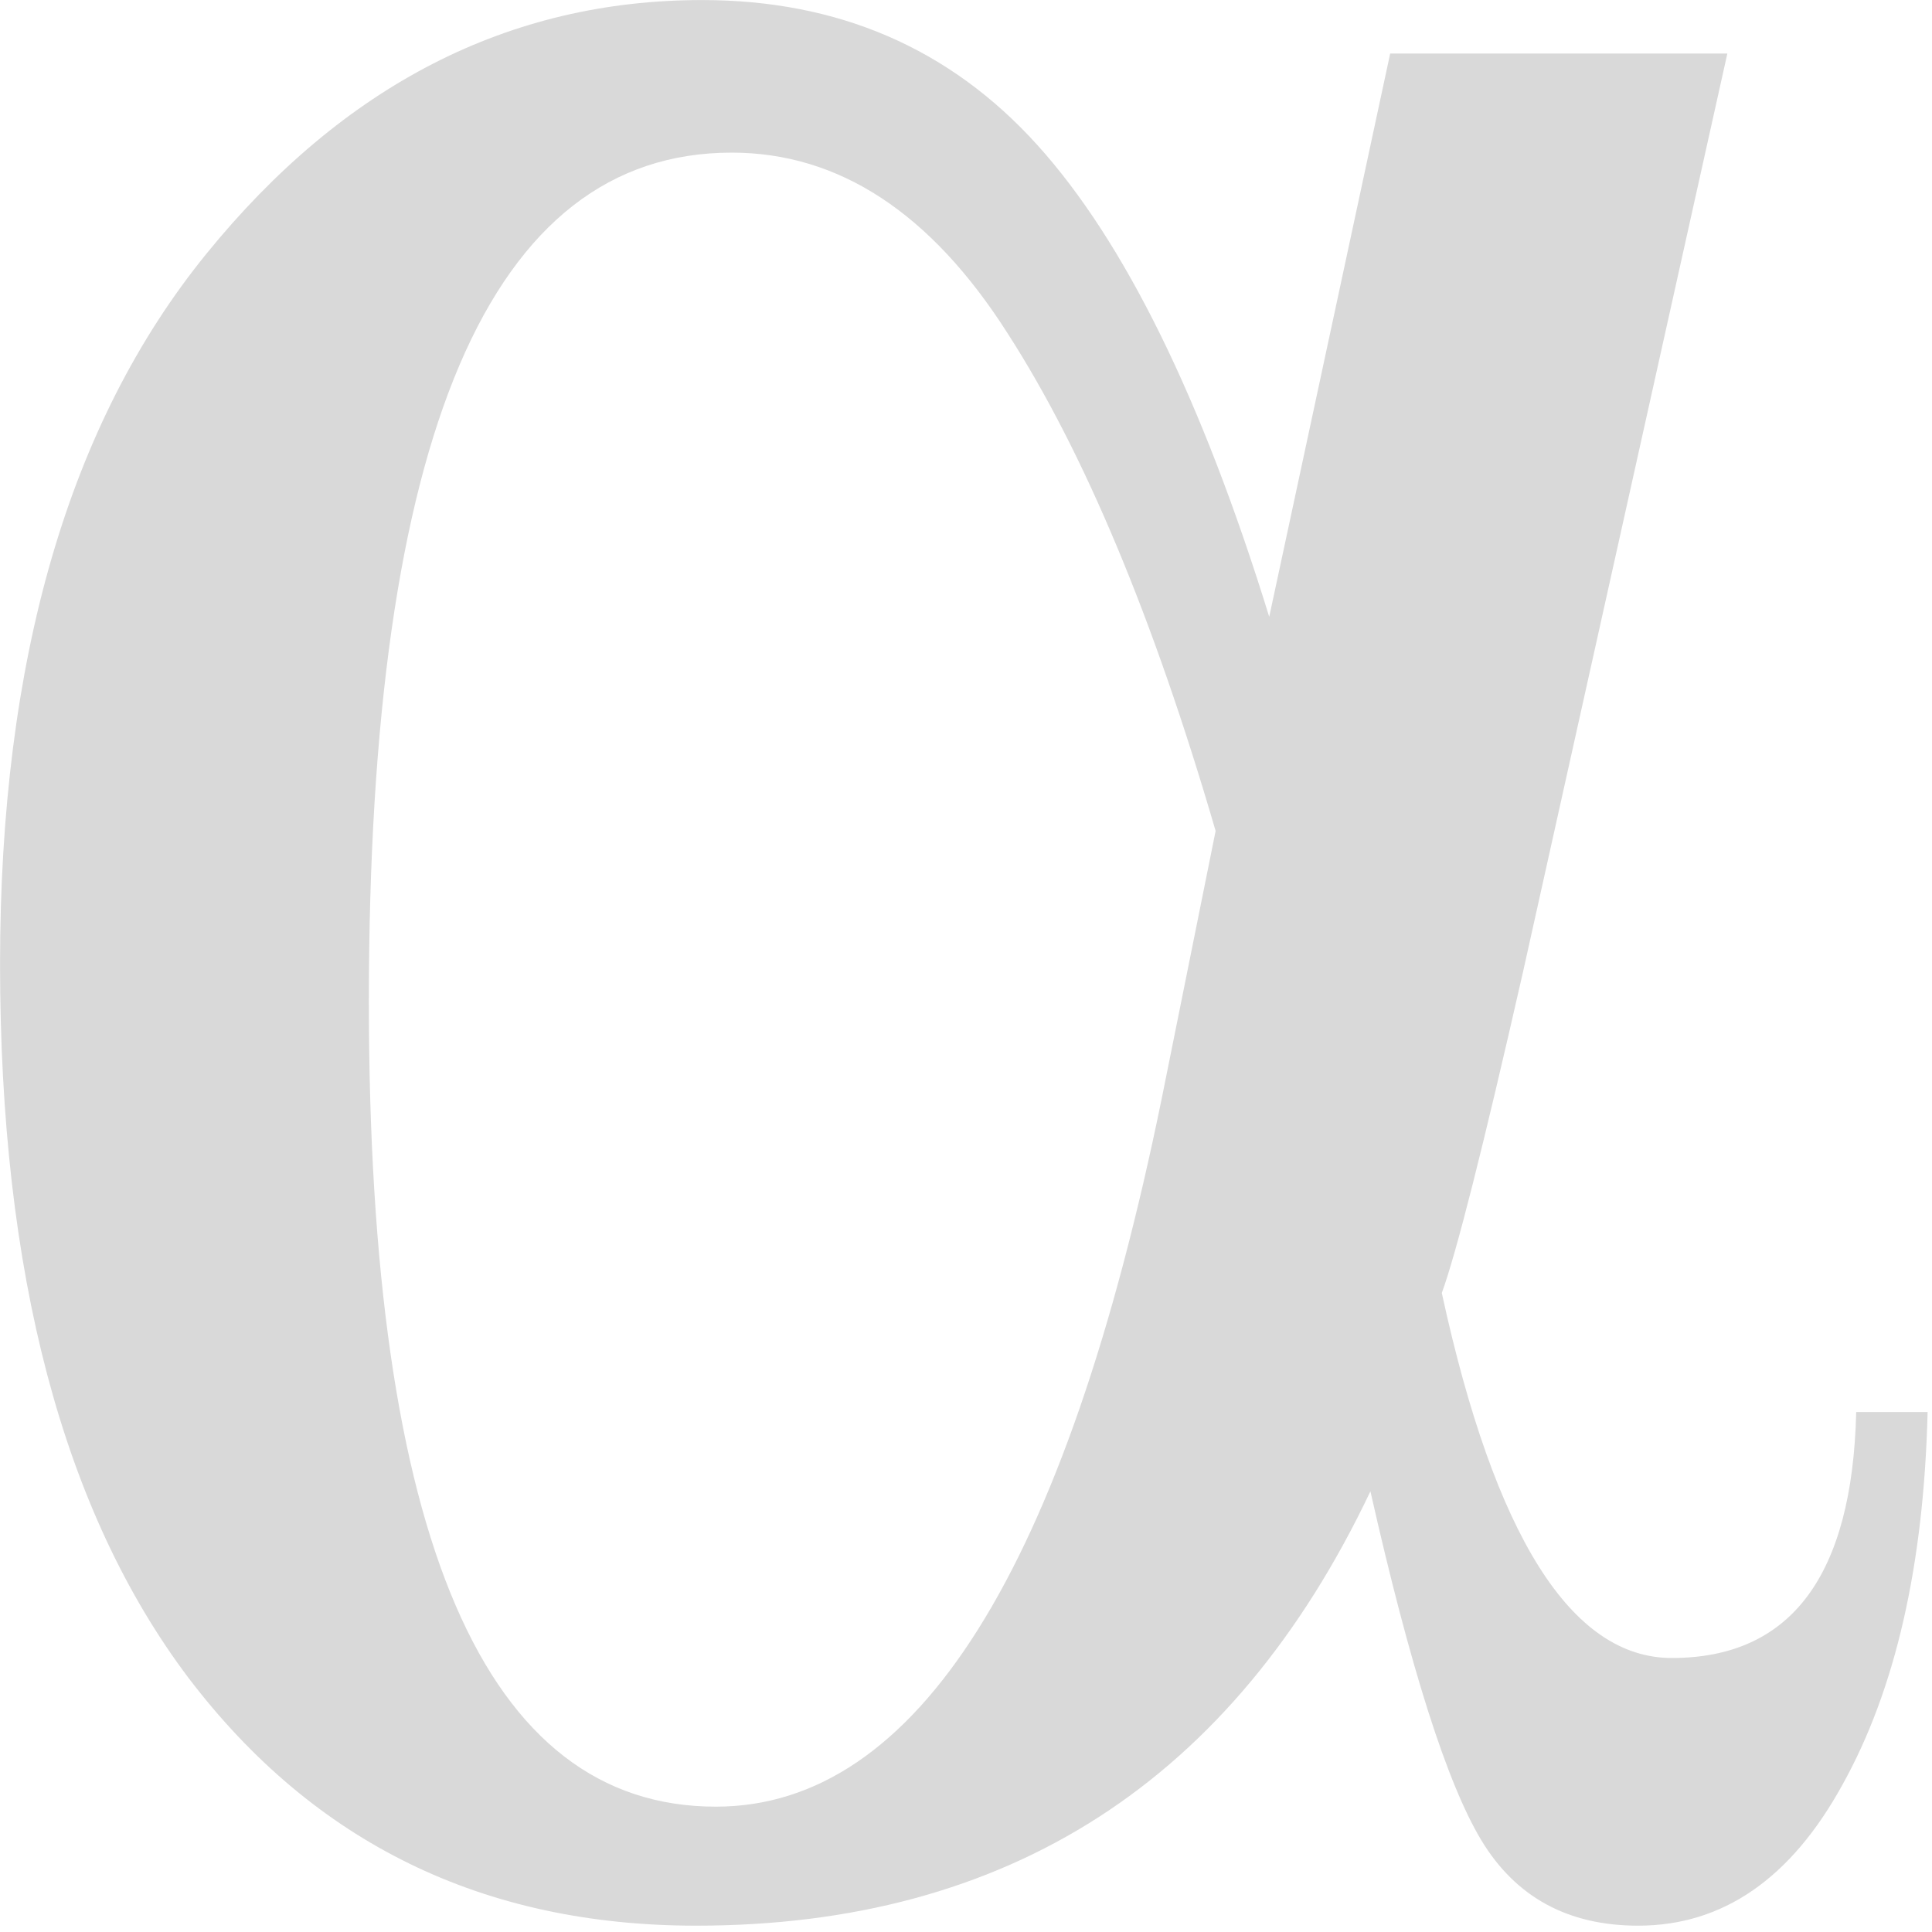 <?xml version="1.0"?>
<svg width="400" height="400" xmlns="http://www.w3.org/2000/svg" xmlns:svg="http://www.w3.org/2000/svg" version="1.1">
 <g class="layer">
  <title>Layer 1</title>
  <path d="m287.82,11.08l69.81,0l-42.3,190.12q-12.32,54.2 -16.82,66.5q16.42,75.57 47.62,75.57q36.96,0 38.18,-50.93l14.78,0q-1.17,47.62 -17.64,77.19q-16.02,29.16 -42.3,29.16q-21.76,0 -32.44,-17.66q-10.66,-17.64 -22.98,-72.27q-42.7,89.93 -139.61,89.93q-66.11,0 -105.11,-51.32q-39,-51.74 -39,-147.81q0,-94.45 42.7,-146.99q42.7,-52.56 102.65,-52.56q42.28,0 69.38,29.98q27.1,29.96 48.04,97.71l25.04,-116.61l0,-0.01zm-36.14,160.95q-19.28,-66.11 -43.1,-103.07q-23.82,-37.36 -57.09,-37.36q-75.12,0 -75.12,175.76q0,166.69 71.84,166.69q62.43,0 92.39,-146.99l11.08,-55.02l0,-0.01z" id="svg_1" opacity="0.15"/>
 </g>
</svg>
